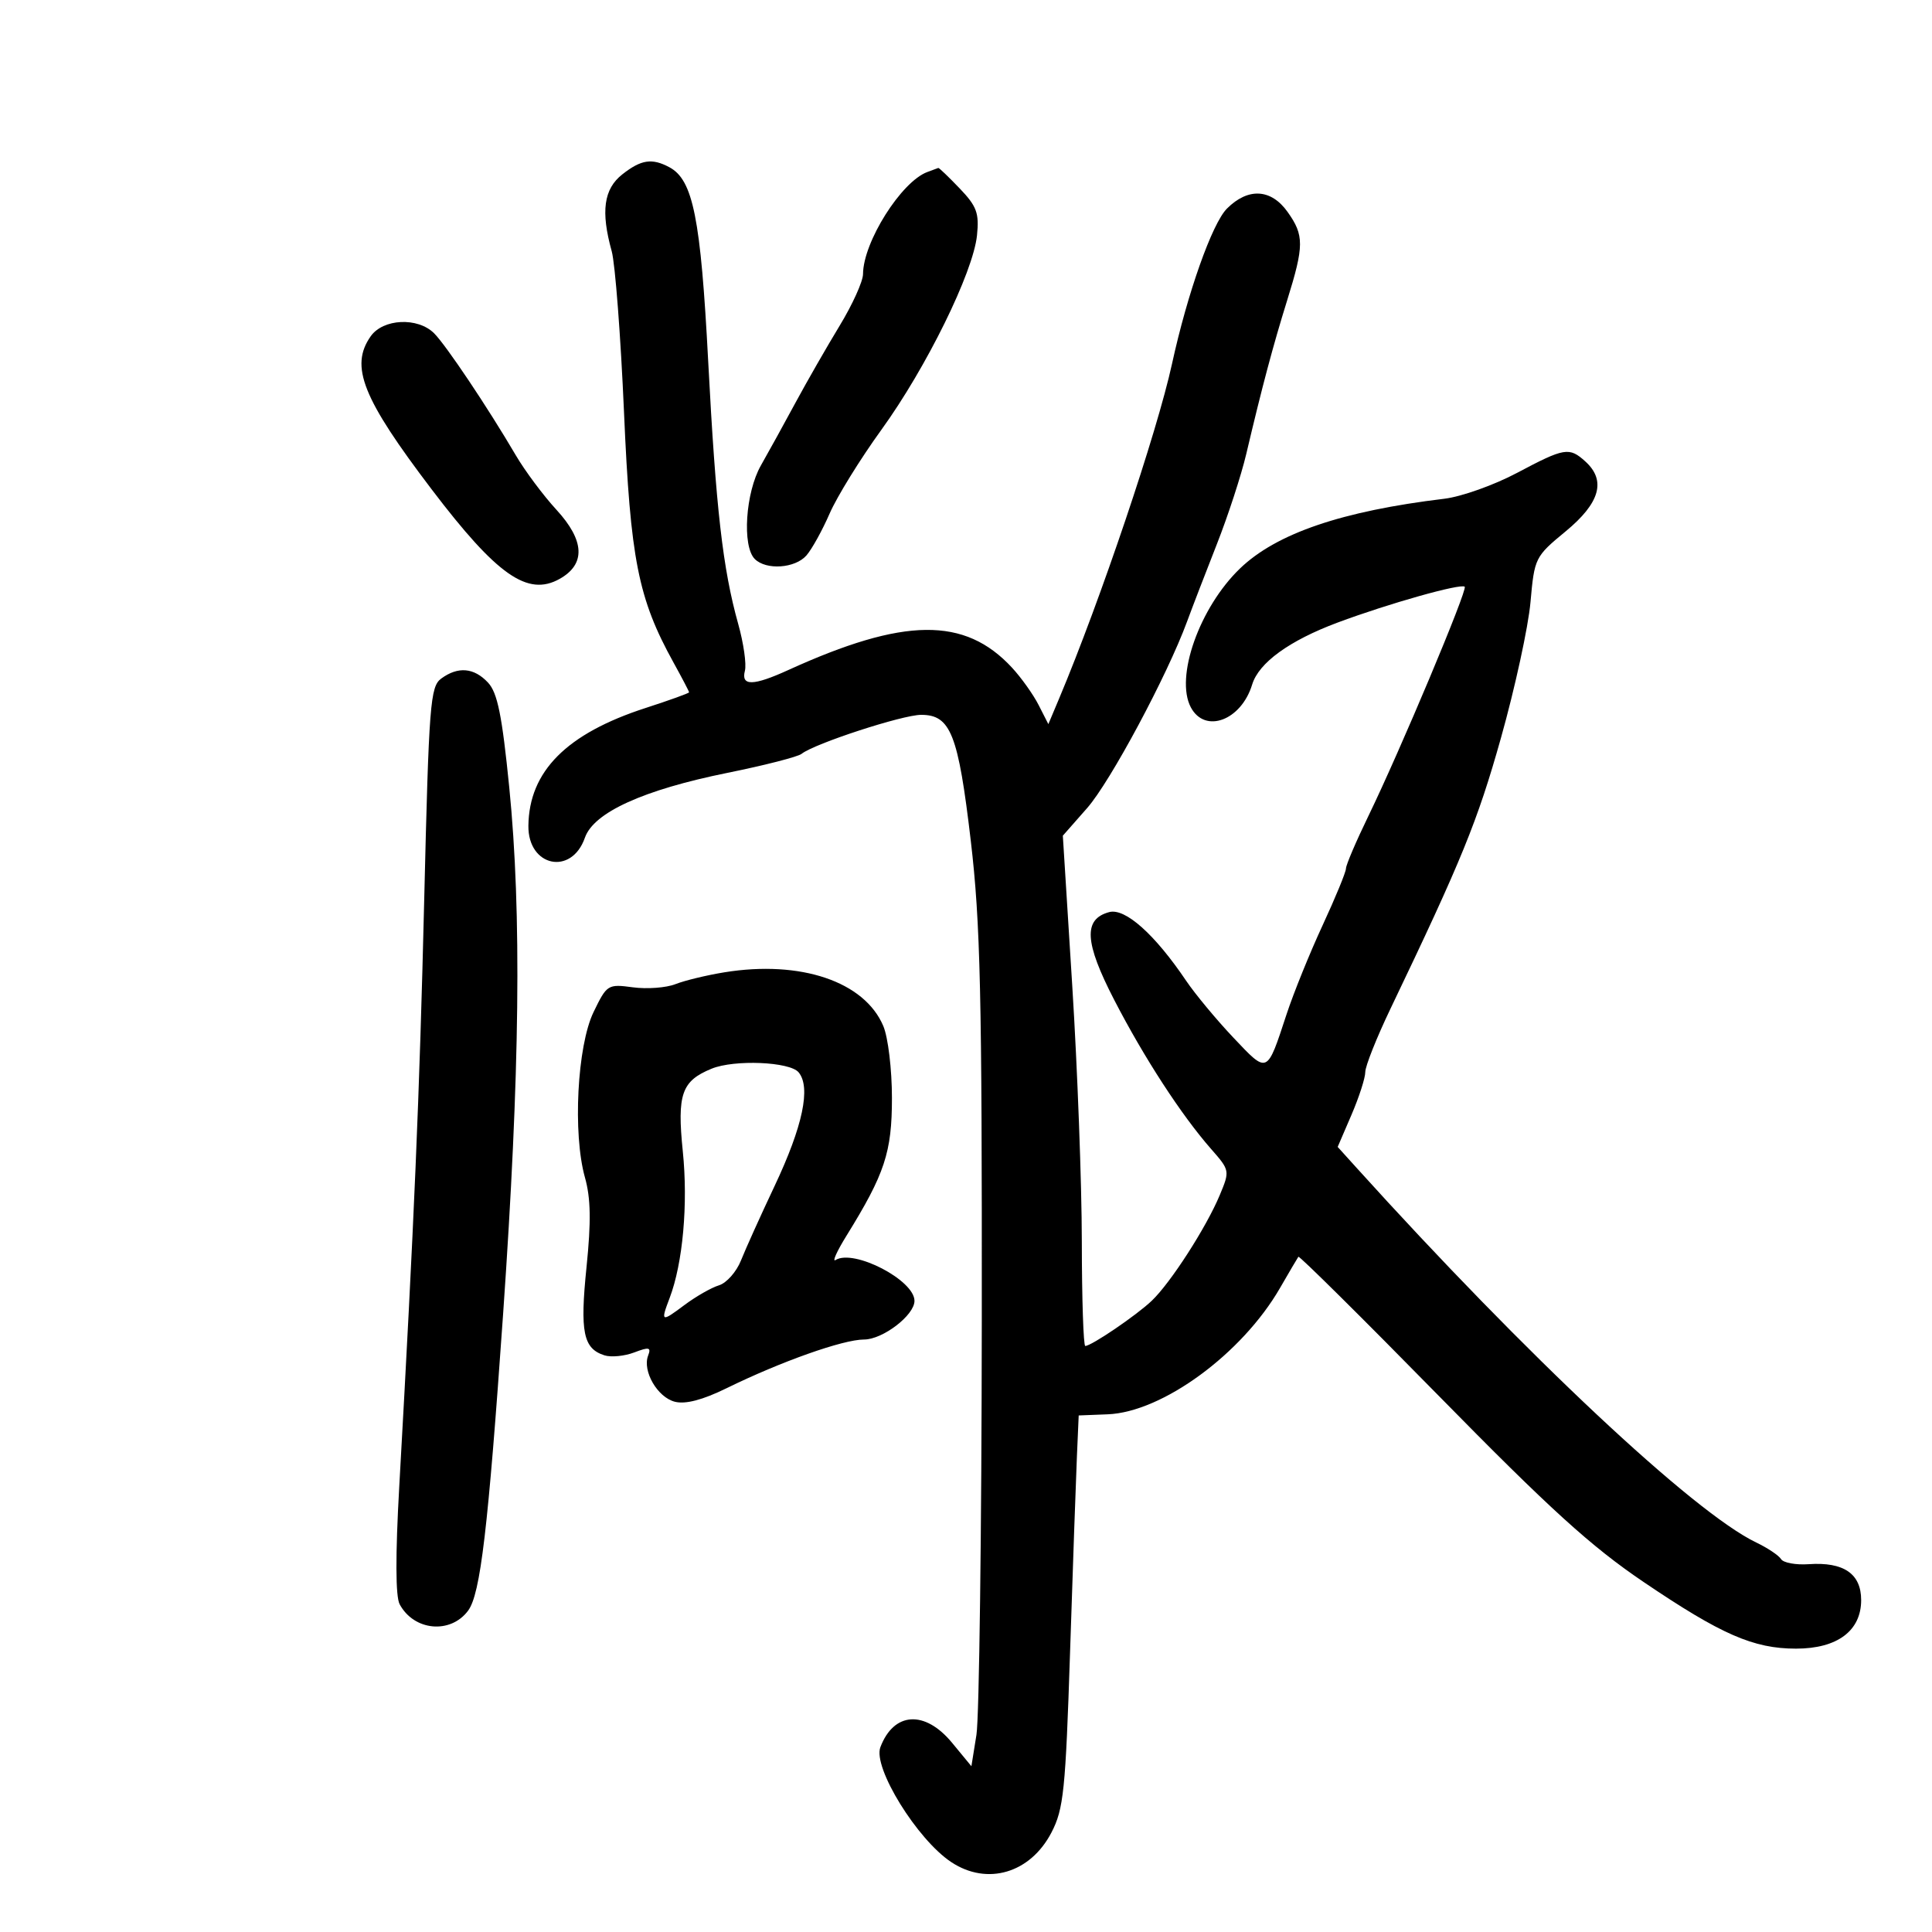 <svg xmlns="http://www.w3.org/2000/svg" width="300" height="300" viewBox="0 0 300 300" version="1.1">
	<path d="M 96.635 27.073 C 93.747 29.344, 93.267 32.822, 94.986 39.011 C 95.523 40.941, 96.382 52.191, 96.896 64.011 C 97.890 86.890, 99.084 92.923, 104.582 102.876 C 105.912 105.283, 107 107.364, 107 107.501 C 107 107.637, 103.963 108.733, 100.250 109.935 C 87.983 113.908, 82.157 119.759, 82.048 128.215 C 81.966 134.580, 88.751 136.022, 90.823 130.078 C 92.190 126.157, 99.888 122.655, 112.966 120.006 C 118.722 118.841, 123.897 117.514, 124.466 117.059 C 126.457 115.467, 140.146 111, 143.037 111 C 147.617 111, 148.796 113.993, 150.744 130.566 C 152.238 143.271, 152.493 154.382, 152.452 205 C 152.426 237.725, 152.052 266.696, 151.622 269.380 L 150.839 274.260 147.846 270.630 C 143.623 265.506, 138.790 265.800, 136.703 271.308 C 135.507 274.465, 142.422 285.660, 147.730 289.160 C 153.313 292.842, 159.987 290.863, 163.268 284.553 C 165.160 280.913, 165.455 278.053, 166.160 256.500 C 166.592 243.300, 167.070 229.640, 167.223 226.145 L 167.500 219.790 172 219.613 C 180.493 219.280, 192.865 210.212, 198.759 200 C 200.187 197.525, 201.471 195.342, 201.612 195.149 C 201.753 194.956, 211.566 204.679, 223.419 216.757 C 240.628 234.292, 247.036 240.115, 255.234 245.663 C 267.282 253.816, 272.278 256, 278.885 256 C 285.291 256, 289 253.236, 289 248.463 C 289 244.368, 286.286 242.510, 280.852 242.886 C 278.845 243.025, 276.914 242.669, 276.559 242.096 C 276.205 241.523, 274.472 240.363, 272.708 239.519 C 263.004 234.875, 236.949 210.446, 210.607 181.294 L 207.714 178.092 209.857 173.111 C 211.036 170.371, 212 167.381, 212 166.467 C 212 165.553, 213.757 161.136, 215.905 156.652 C 226.989 133.512, 229.416 127.565, 233.063 114.600 C 235.245 106.845, 237.311 97.350, 237.654 93.500 C 238.268 86.612, 238.355 86.436, 243.125 82.500 C 248.454 78.102, 249.435 74.609, 246.171 71.655 C 243.668 69.389, 242.955 69.508, 235.560 73.432 C 232.002 75.320, 226.933 77.124, 224.295 77.442 C 208.377 79.360, 198.213 82.826, 192.555 88.265 C 186.255 94.322, 182.416 105.173, 184.920 109.850 C 187.123 113.967, 192.738 111.869, 194.435 106.294 C 195.465 102.911, 200.207 99.472, 207.700 96.673 C 215.593 93.725, 226.879 90.545, 227.441 91.111 C 227.907 91.580, 217.392 116.606, 212.493 126.688 C 210.572 130.642, 209 134.322, 209 134.865 C 209 135.409, 207.369 139.374, 205.375 143.677 C 203.381 147.980, 200.861 154.200, 199.776 157.500 C 196.694 166.871, 196.883 166.788, 191.520 161.124 C 188.883 158.338, 185.578 154.358, 184.175 152.280 C 179.310 145.067, 174.713 140.967, 172.239 141.631 C 168.187 142.720, 168.393 146.314, 173.019 155.273 C 177.648 164.237, 183.450 173.165, 188.059 178.414 C 190.971 181.731, 190.983 181.796, 189.402 185.580 C 187.302 190.606, 181.782 199.181, 178.842 201.983 C 176.469 204.244, 169.474 209, 168.520 209 C 168.234 209, 167.993 201.688, 167.984 192.750 C 167.976 183.813, 167.309 165.985, 166.503 153.133 L 165.036 129.766 168.805 125.484 C 172.415 121.383, 181.242 104.905, 184.332 96.500 C 185.141 94.300, 187.220 88.900, 188.952 84.500 C 190.684 80.100, 192.739 73.800, 193.517 70.500 C 195.984 60.040, 197.672 53.697, 199.867 46.645 C 202.515 38.134, 202.523 36.543, 199.932 32.904 C 197.367 29.303, 193.802 29.107, 190.521 32.388 C 188.218 34.691, 184.380 45.537, 181.988 56.500 C 179.665 67.148, 170.865 93.237, 164.458 108.472 L 162.788 112.443 161.275 109.472 C 160.443 107.837, 158.578 105.222, 157.131 103.661 C 149.796 95.745, 140.388 95.851, 122.385 104.052 C 116.952 106.527, 115.041 106.558, 115.668 104.161 C 115.933 103.149, 115.468 99.886, 114.635 96.911 C 112.230 88.317, 111.167 79.015, 109.967 56.079 C 108.806 33.867, 107.619 27.937, 103.945 25.971 C 101.239 24.522, 99.554 24.776, 96.635 27.073 M 144 26.709 C 139.952 28.198, 134.033 37.588, 134.010 42.559 C 134.004 43.691, 132.376 47.291, 130.390 50.559 C 128.405 53.826, 125.322 59.200, 123.540 62.500 C 121.759 65.800, 119.333 70.201, 118.150 72.280 C 115.758 76.486, 115.213 84.813, 117.200 86.800 C 118.967 88.567, 123.463 88.259, 125.222 86.250 C 126.064 85.287, 127.686 82.358, 128.825 79.740 C 129.964 77.122, 133.579 71.272, 136.858 66.740 C 143.843 57.087, 151.117 42.294, 151.708 36.542 C 152.063 33.085, 151.672 32.030, 149.011 29.250 C 147.299 27.462, 145.809 26.036, 145.699 26.079 C 145.590 26.122, 144.825 26.406, 144 26.709 M 57.557 52.223 C 54.295 56.879, 56.271 61.833, 67.037 76 C 77.172 89.335, 81.930 92.666, 86.887 89.897 C 90.972 87.615, 90.804 83.942, 86.398 79.149 C 84.353 76.926, 81.515 73.119, 80.090 70.690 C 75.748 63.285, 69.262 53.600, 67.406 51.750 C 64.864 49.217, 59.481 49.475, 57.557 52.223 M 68.523 105.360 C 66.804 106.616, 66.603 109.220, 65.874 139.610 C 65.139 170.215, 64.308 189.757, 61.993 230.881 C 61.392 241.553, 61.414 247.906, 62.058 249.108 C 64.274 253.249, 69.952 253.781, 72.685 250.104 C 74.603 247.524, 75.786 237.500, 78.125 204 C 80.733 166.646, 81.023 141.733, 79.076 122.252 C 77.959 111.079, 77.249 107.571, 75.787 106.002 C 73.612 103.668, 71.136 103.449, 68.523 105.360 M 112.500 150.977 C 109.750 151.422, 106.324 152.249, 104.887 152.816 C 103.450 153.383, 100.477 153.605, 98.281 153.311 C 94.379 152.787, 94.238 152.876, 92.165 157.159 C 89.627 162.402, 88.919 176.037, 90.832 182.845 C 91.736 186.064, 91.799 189.667, 91.075 196.751 C 90.040 206.860, 90.559 209.408, 93.867 210.458 C 94.895 210.784, 96.972 210.581, 98.482 210.007 C 100.795 209.128, 101.136 209.204, 100.641 210.493 C 99.719 212.895, 102.094 216.986, 104.806 217.666 C 106.451 218.079, 109.109 217.382, 112.805 215.569 C 121.274 211.416, 130.913 208, 134.165 208 C 137.077 208, 142 204.228, 142 201.998 C 142 198.778, 132.586 193.902, 129.752 195.653 C 129.178 196.008, 129.935 194.318, 131.433 191.899 C 137.395 182.269, 138.500 178.924, 138.500 170.500 C 138.500 166.056, 137.904 161.088, 137.159 159.323 C 134.244 152.418, 124.329 149.062, 112.500 150.977 M 110.500 165.945 C 105.830 167.857, 105.119 169.900, 106.027 178.797 C 106.861 186.965, 106.035 196.148, 103.980 201.552 C 102.558 205.292, 102.672 205.347, 106.250 202.667 C 108.037 201.328, 110.464 199.940, 111.642 199.583 C 112.821 199.226, 114.359 197.486, 115.061 195.717 C 115.764 193.948, 118.110 188.750, 120.275 184.167 C 124.660 174.888, 125.939 168.836, 124.008 166.510 C 122.640 164.861, 114.029 164.501, 110.500 165.945" stroke="none" fill="black" fill-rule="evenodd"/>
</svg>